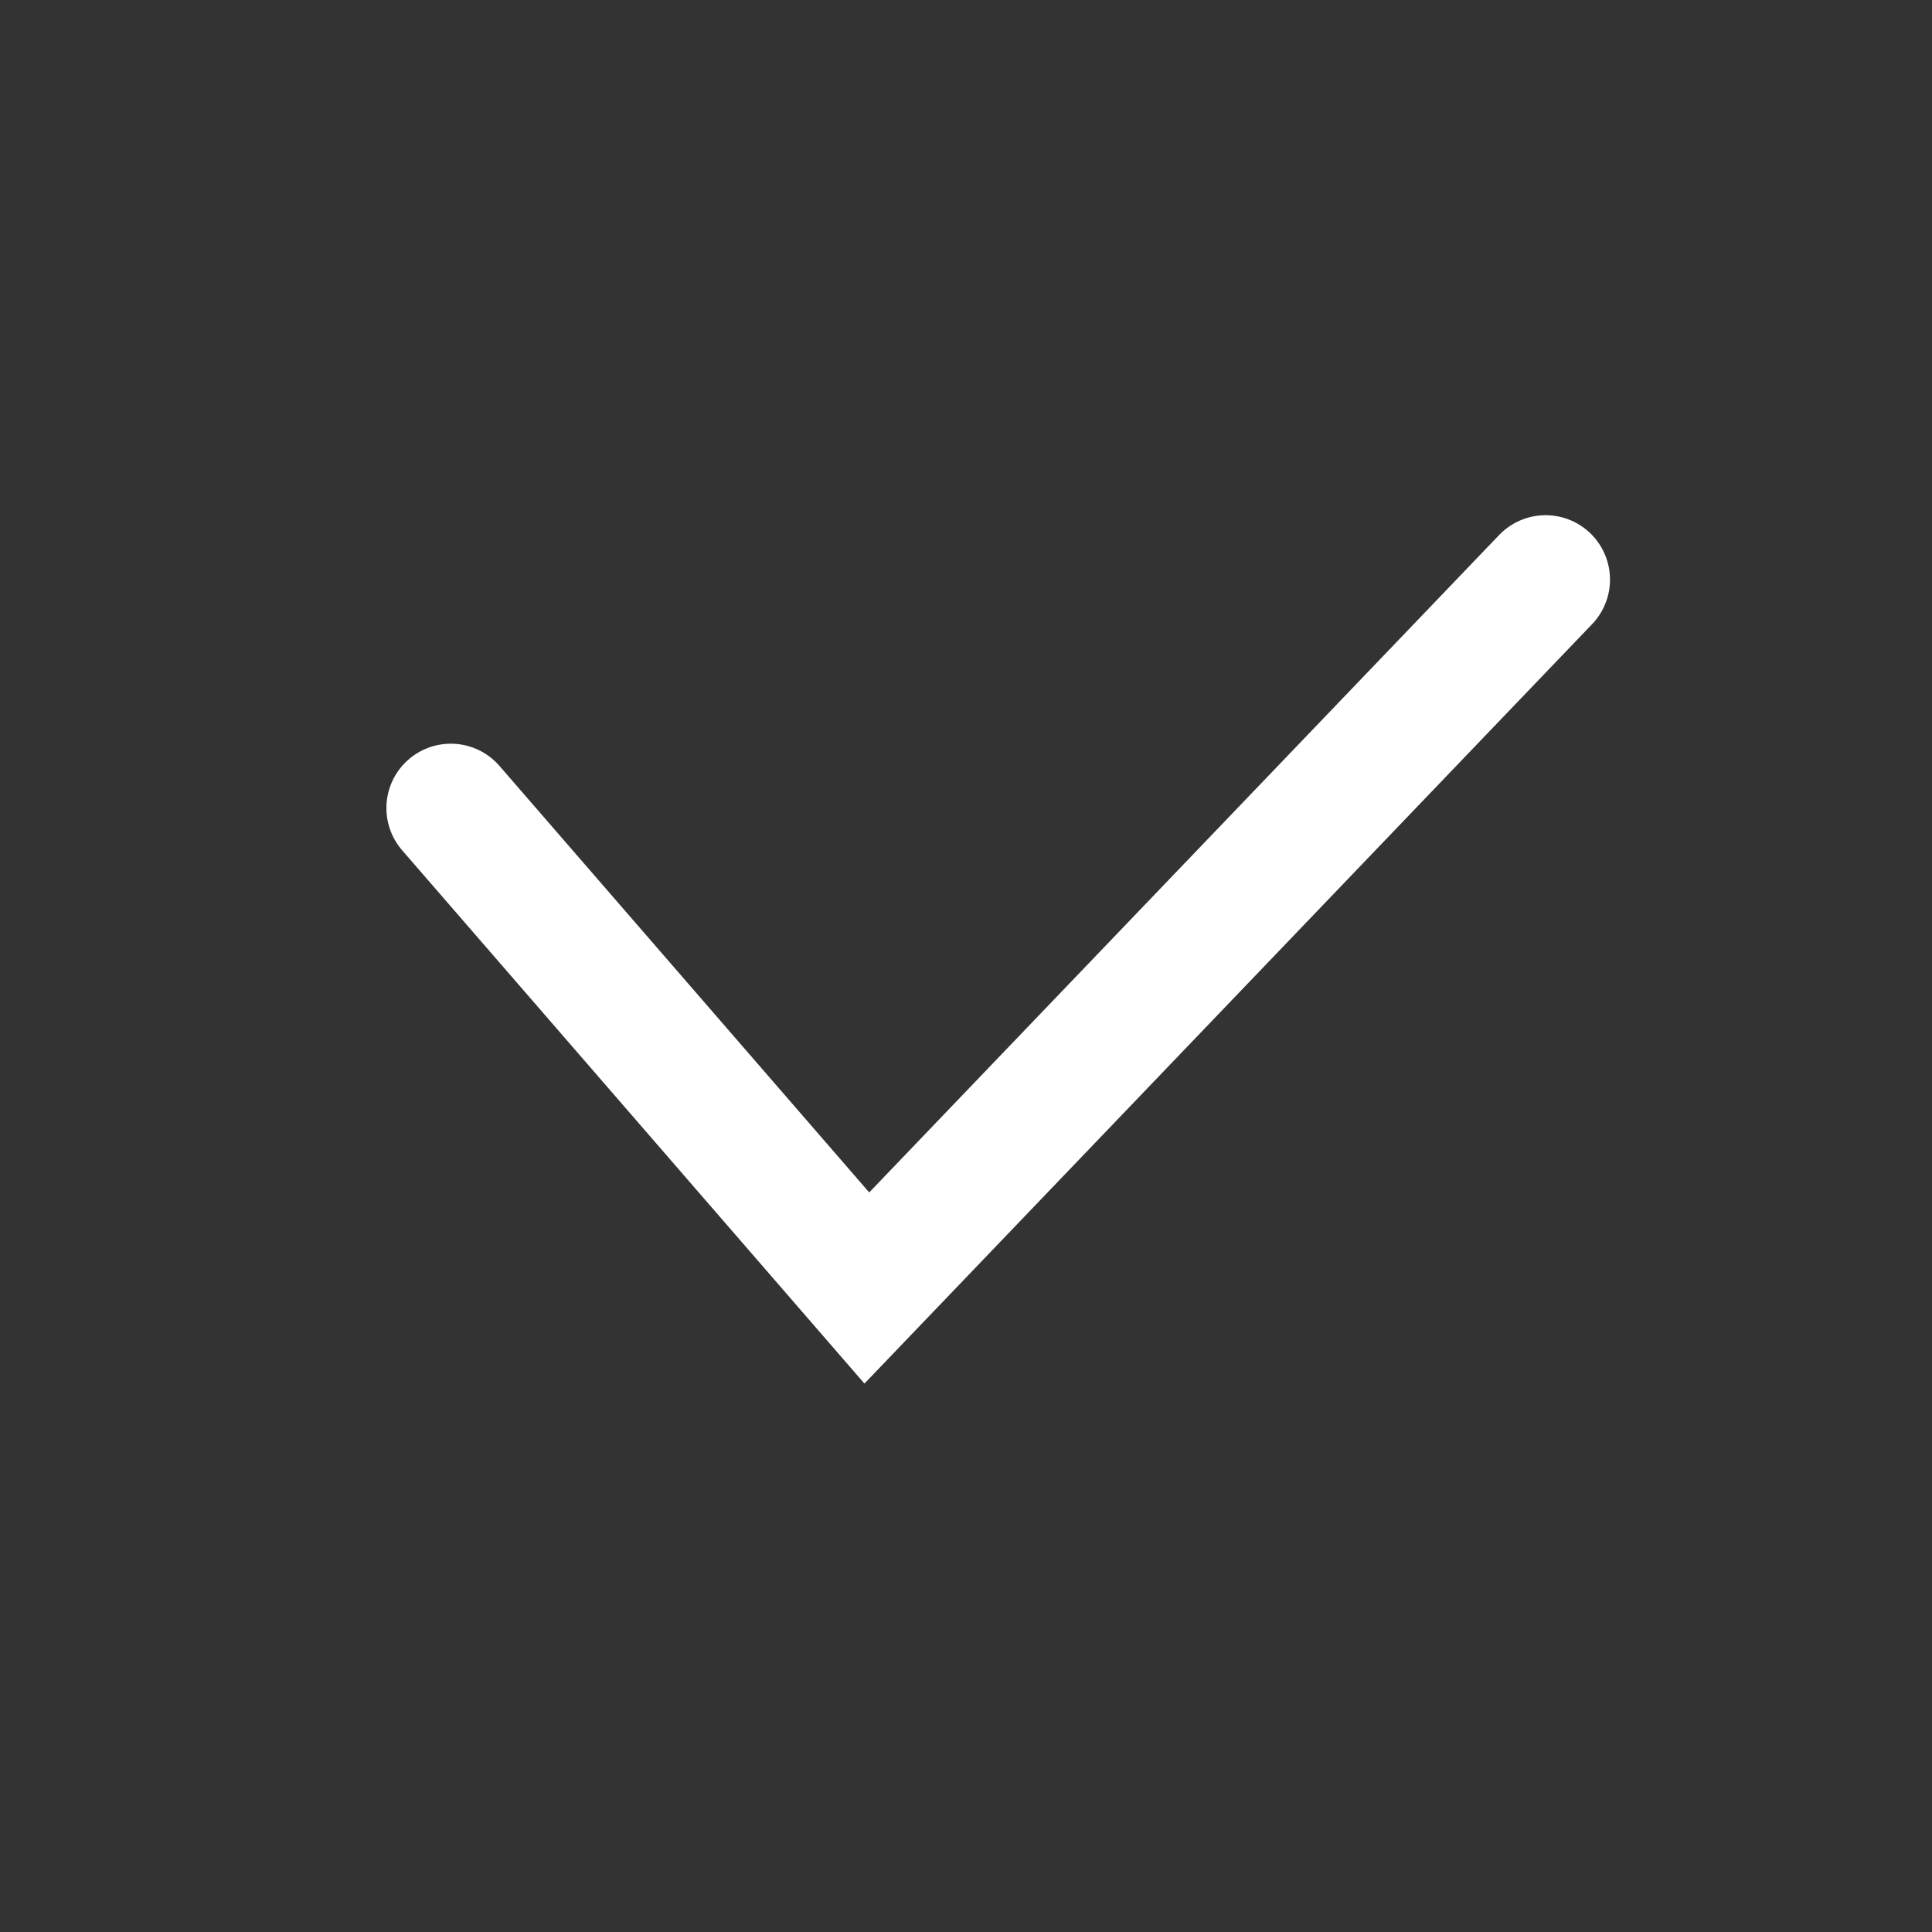 <svg xmlns="http://www.w3.org/2000/svg" width="30" height="30" viewBox="0 0 30 30" fill="none">
<rect x="0" y="0" width="30" height="30" fill="#333333" stroke="none"/>
<rect width="30" height="30" fill="none"/>
<path d="M7 12.548L13.46 20L24 9" stroke="white" stroke-width="2" stroke-linecap="round"/>
</svg>